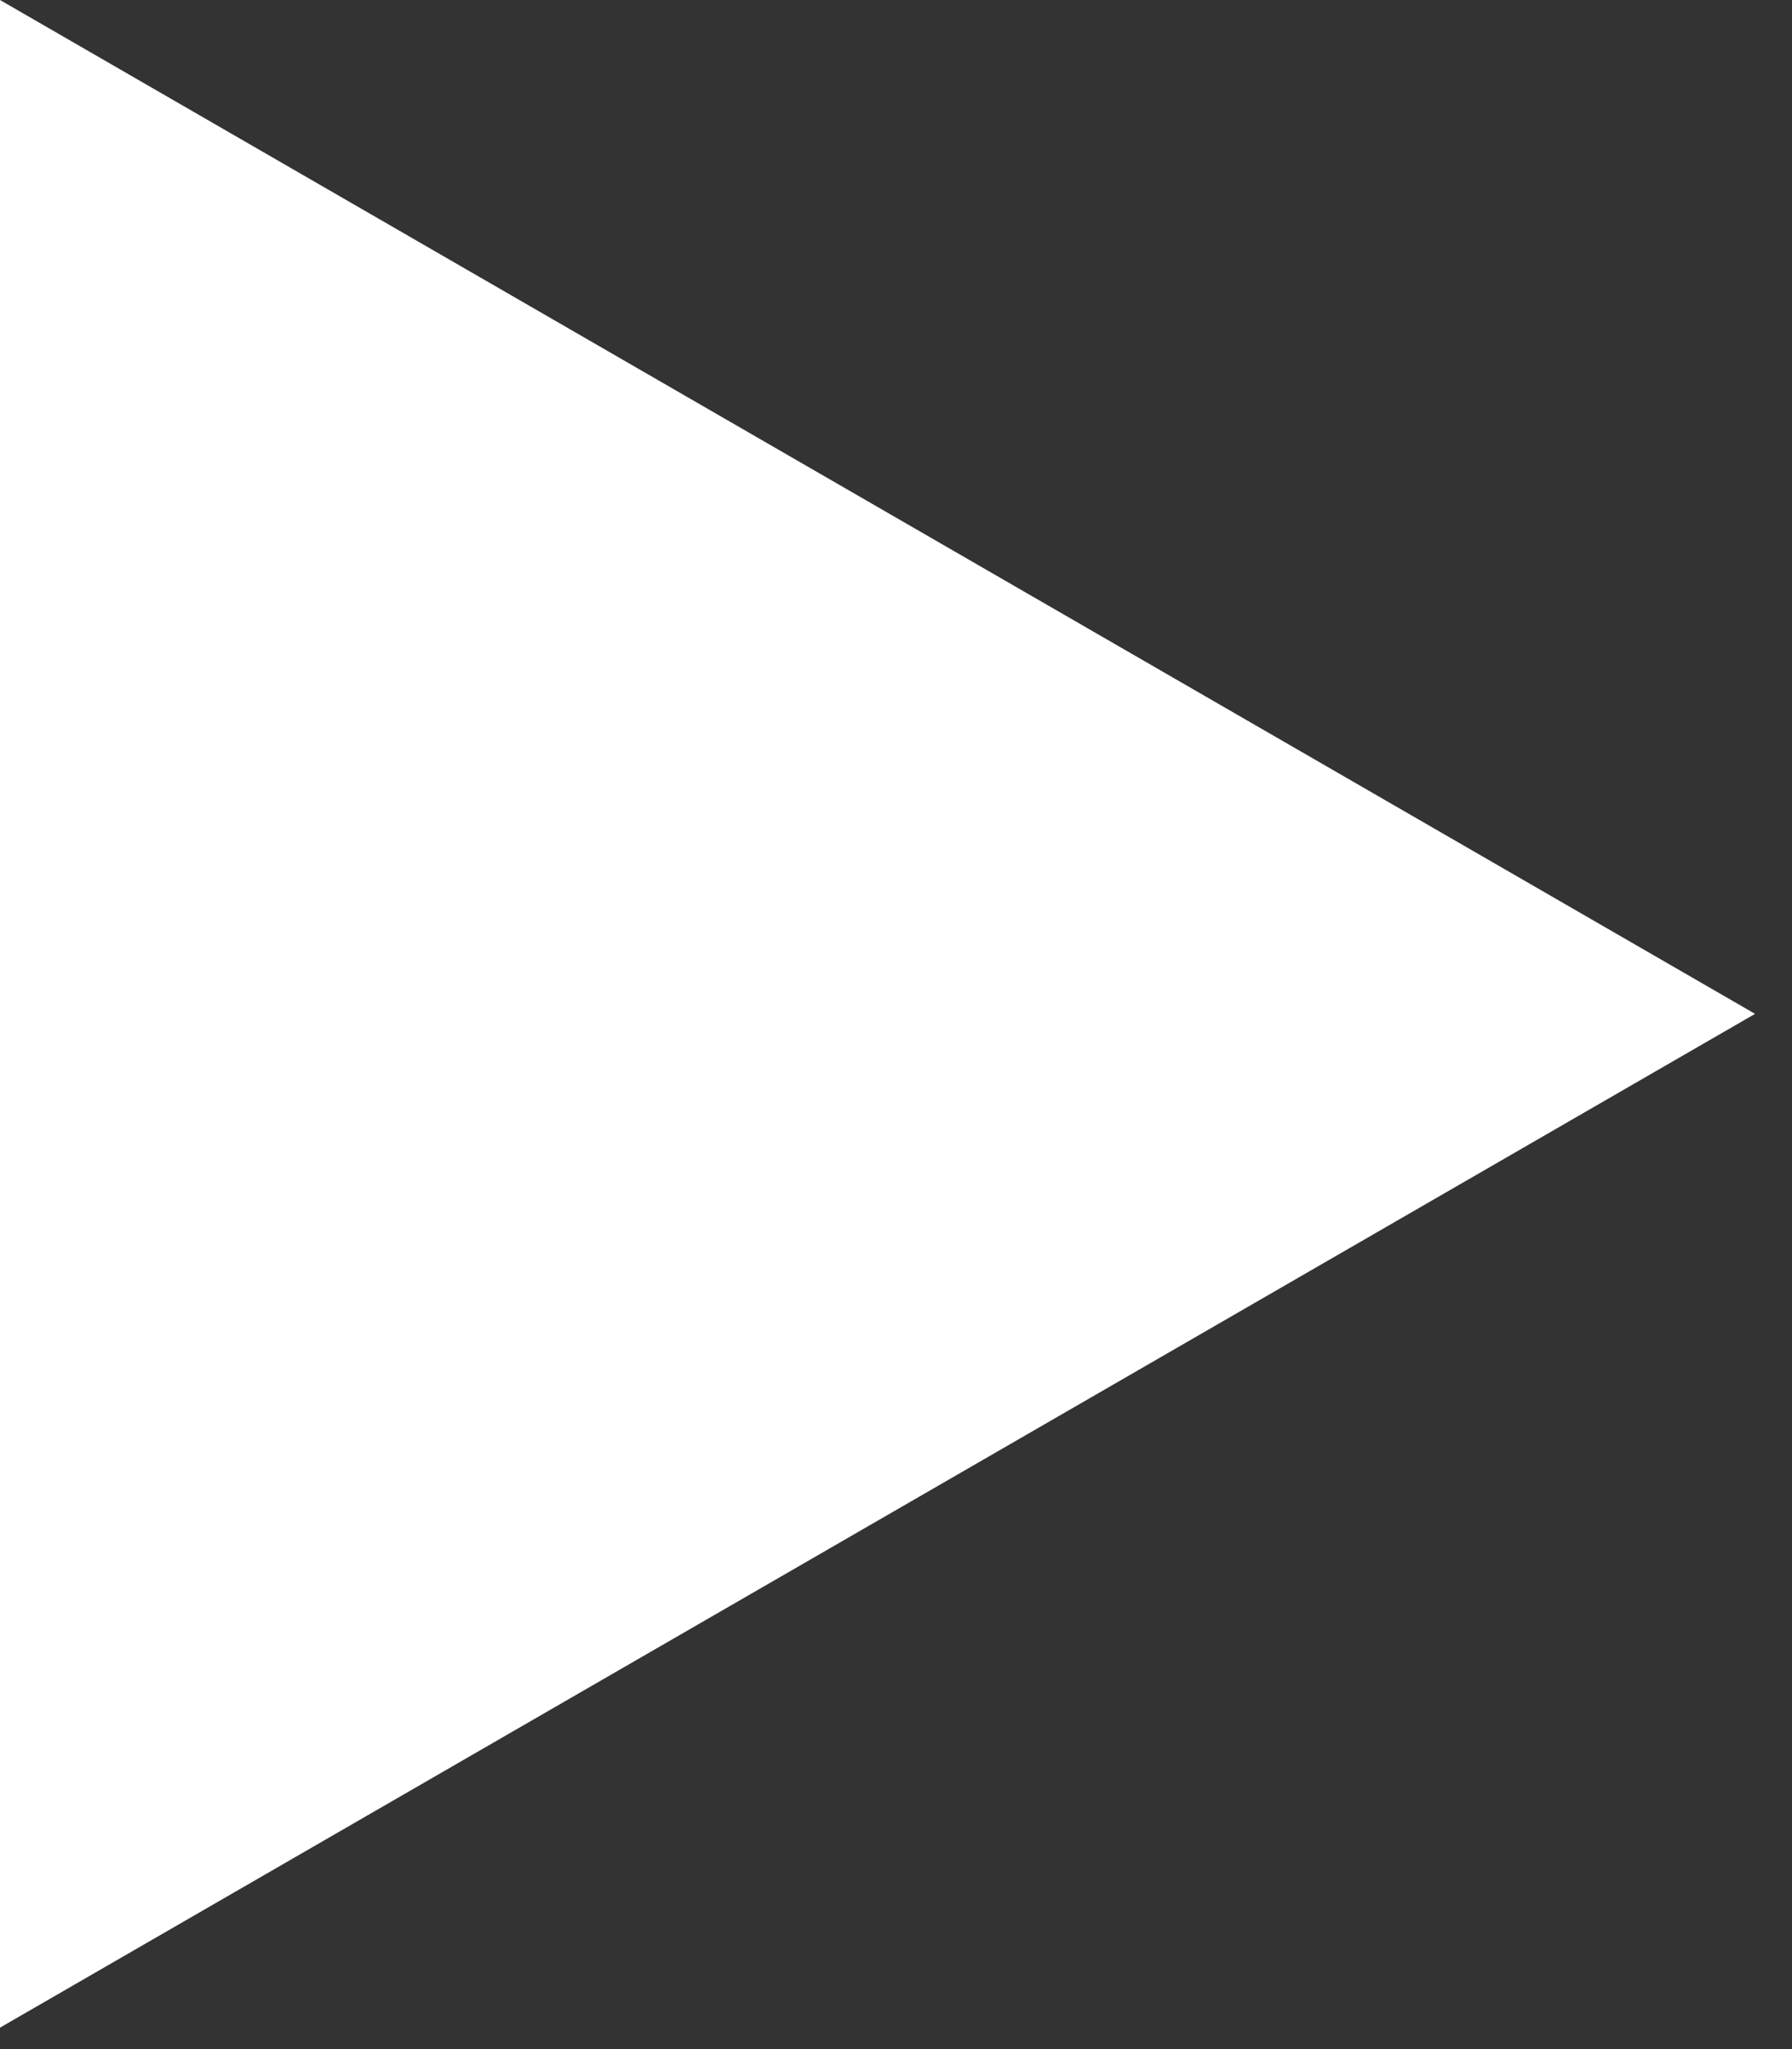 <!-- Generated by IcoMoon.io -->
<svg version="1.1" xmlns="http://www.w3.org/2000/svg" width="28" height="32" viewBox="0 0 28 32">
<rect x="0" y="0" width="28" height="32" fill="#333333" stroke="none"/>
<title>play</title>
<path fill="#fff" d="M0 0l27.423 15.833-27.423 15.832v-31.665z"></path>
</svg>
